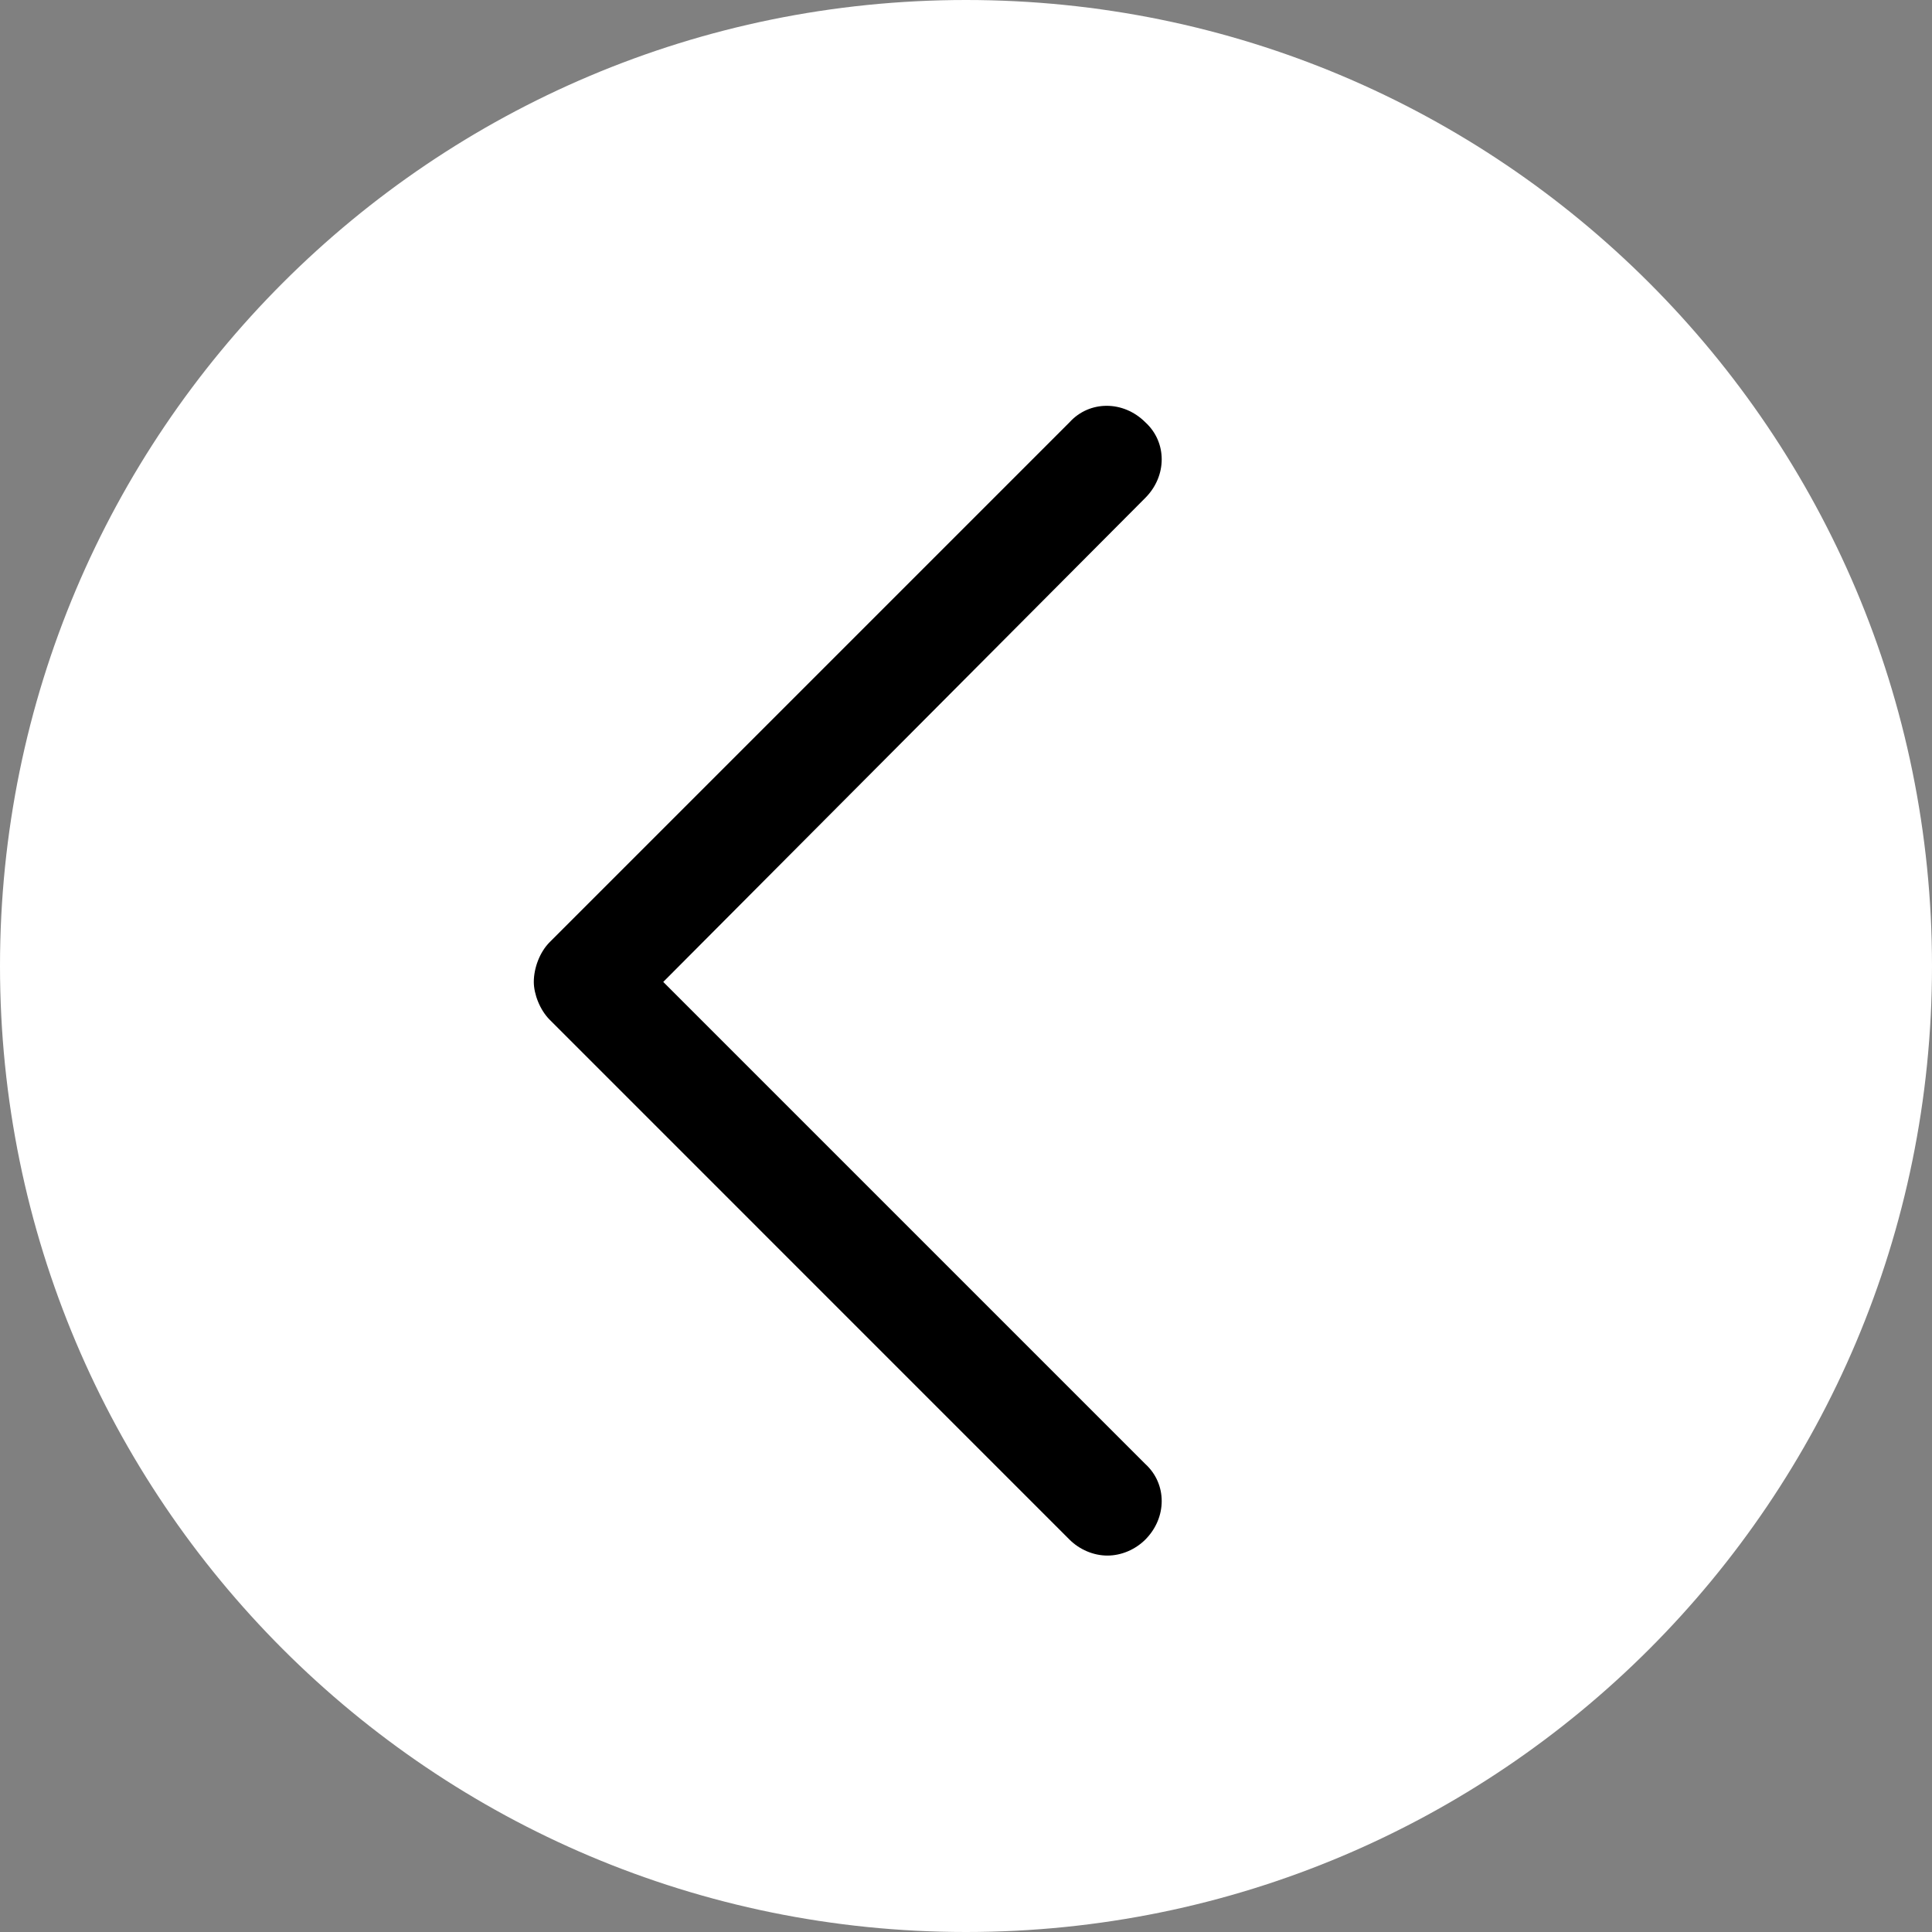 <svg width="37" height="37" viewBox="0 0 37 37" fill="none" xmlns="http://www.w3.org/2000/svg">
<rect x="0" y="0" width="37" height="37" fill="#808080" stroke="none"/>
<circle cx="18.5" cy="18.5" r="17.713" fill="black"/>
<path d="M18.5 0C28.723 0 37 8.277 37 18.5C37 28.723 28.723 37 18.5 37C8.277 37 0 28.723 0 18.5C0 8.277 8.277 0 18.5 0ZM10.528 19.53L20.483 29.486C20.674 29.676 20.941 29.791 21.208 29.791C21.476 29.791 21.742 29.676 21.933 29.486C22.353 29.066 22.353 28.418 21.933 28.036L12.702 18.805L21.933 9.536C22.353 9.116 22.353 8.468 21.933 8.086C21.514 7.667 20.865 7.667 20.484 8.086L10.528 18.042C10.337 18.233 10.223 18.538 10.223 18.805C10.223 19.034 10.337 19.339 10.528 19.53L10.528 19.53Z" fill="white"/>
</svg>

